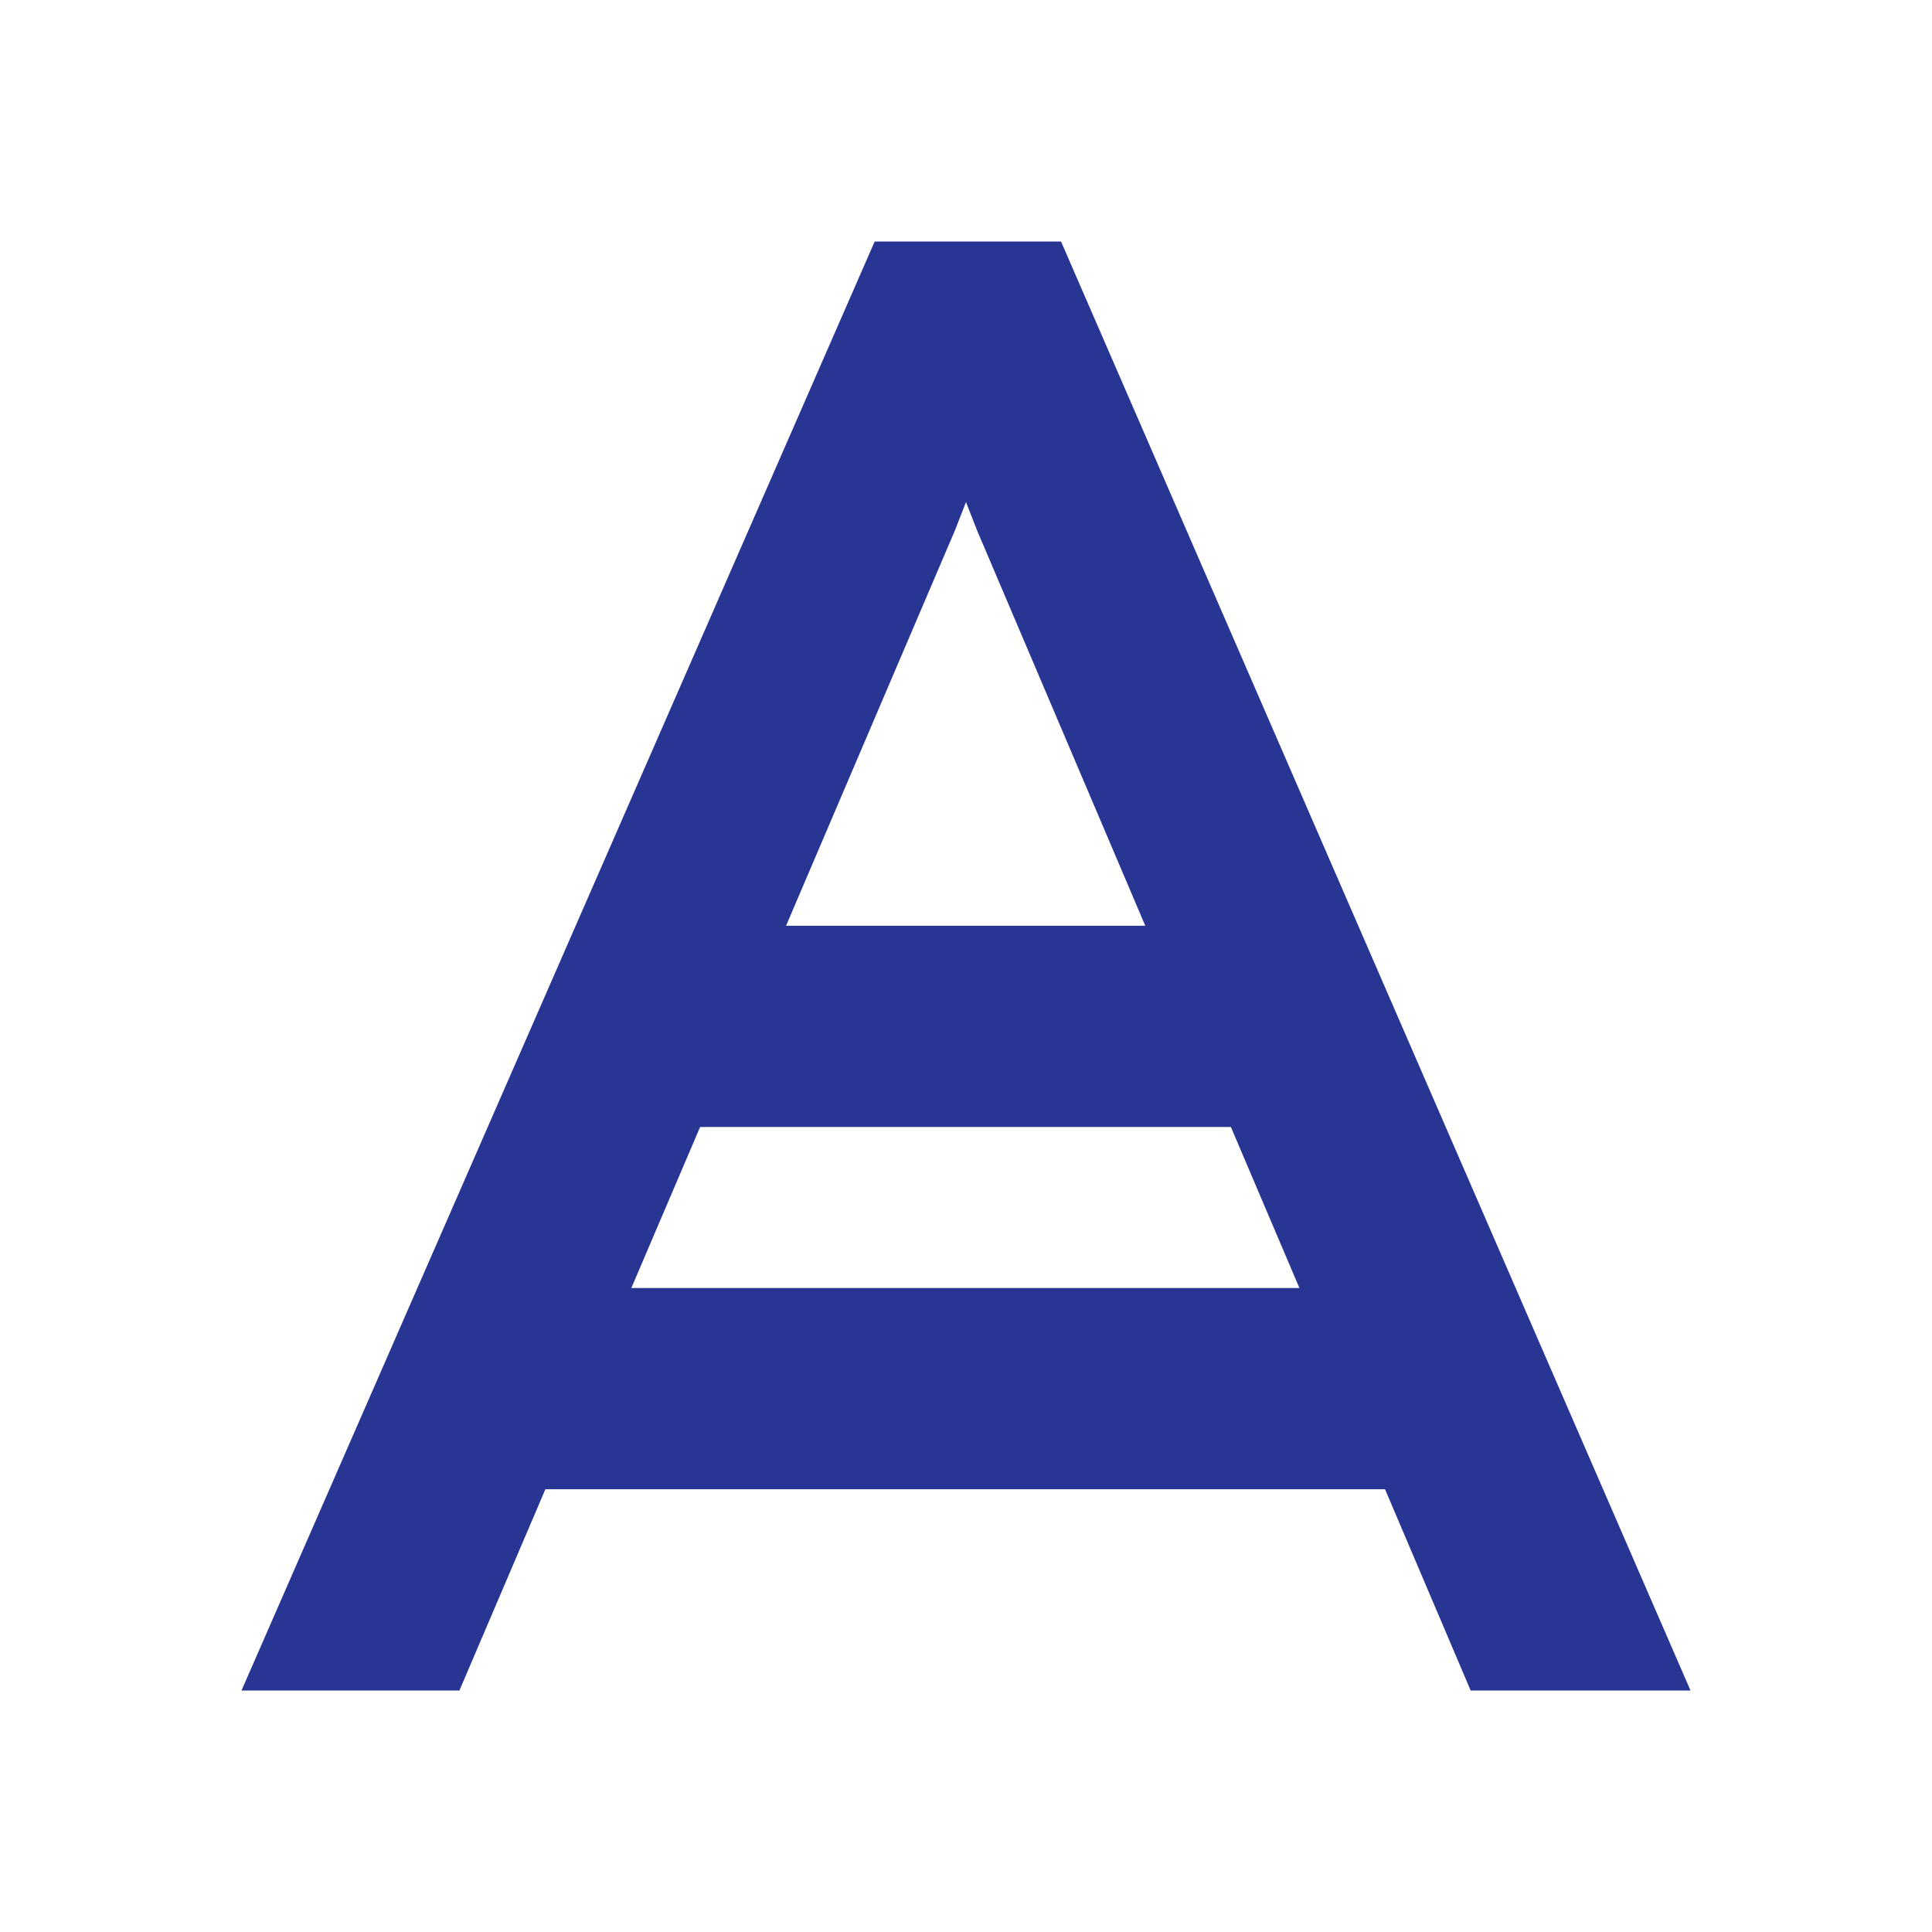 <svg xmlns="http://www.w3.org/2000/svg" width="500" height="500" viewBox="0 0 48 48"><path fill="#283593" d="M16 23H32V28H16zM12 32H36V37H12z"/><path fill="#283593" d="M11.414 42L23.725 13.178 24 12.474 24.275 13.178 36.538 42 42 42 26.361 6 21.731 6 6 42z"/></svg>